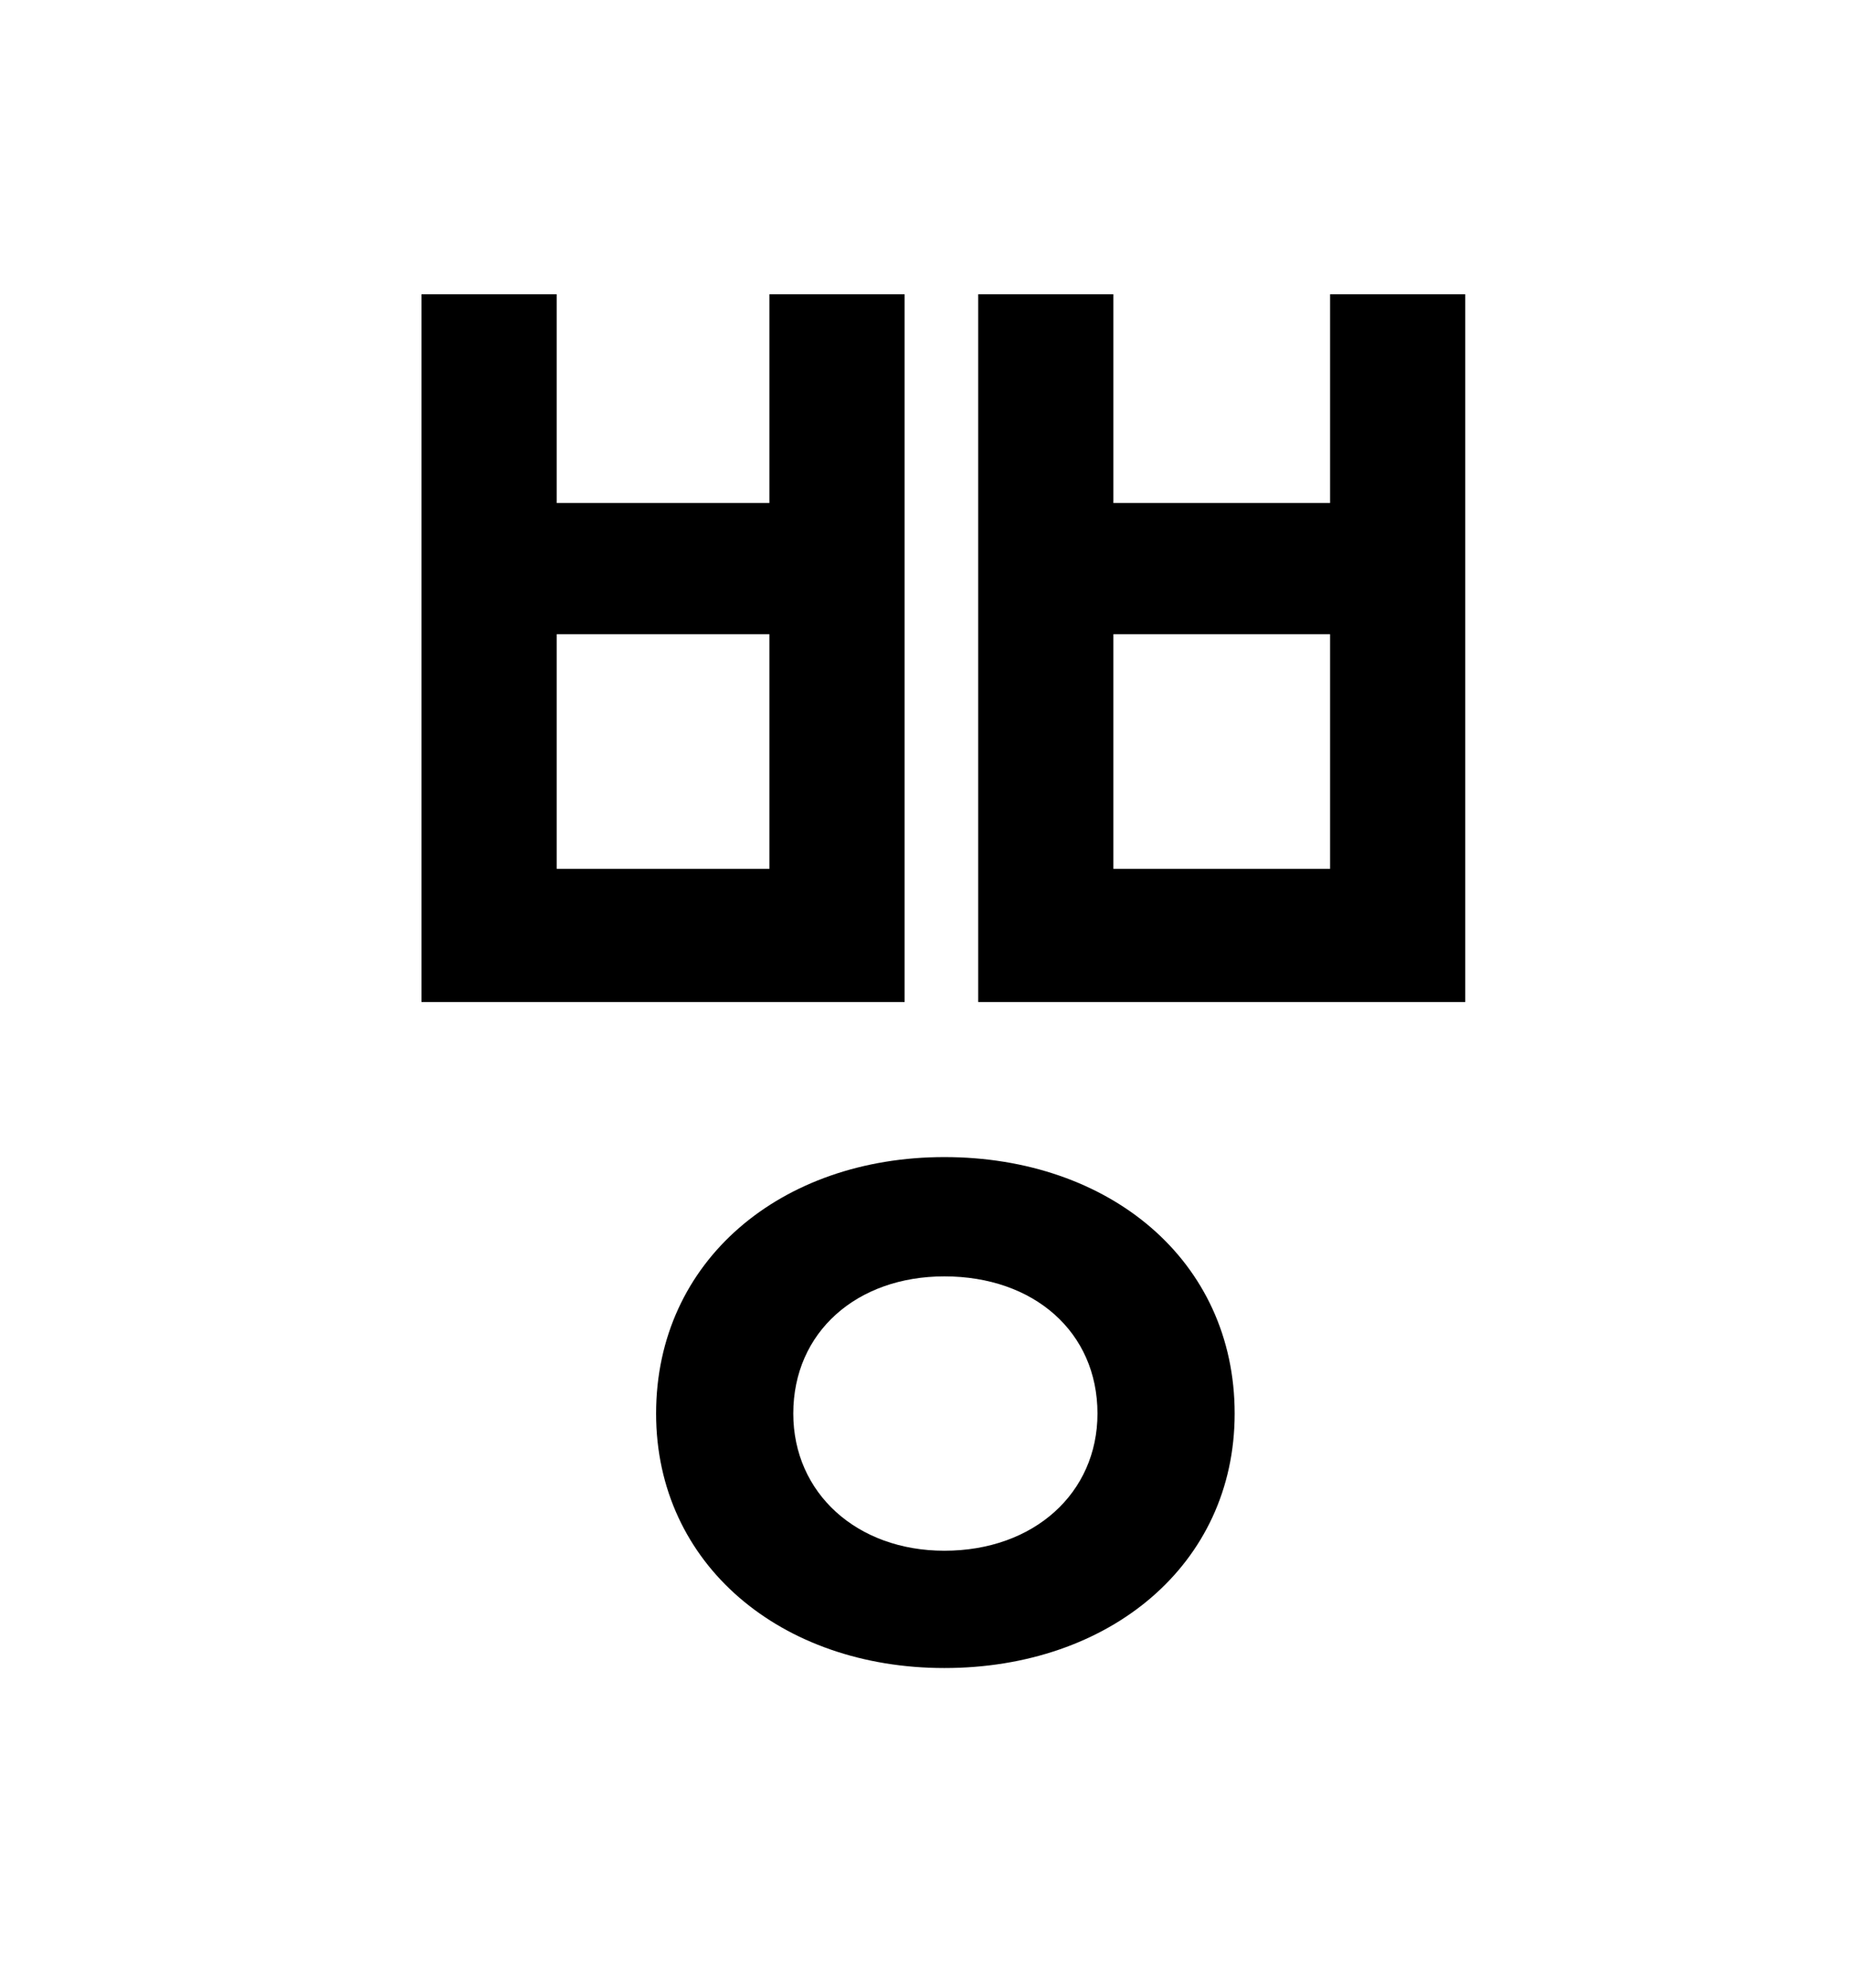 <?xml version="1.0" standalone="no"?>
<!DOCTYPE svg PUBLIC "-//W3C//DTD SVG 1.1//EN" "http://www.w3.org/Graphics/SVG/1.1/DTD/svg11.dtd" >
<svg xmlns="http://www.w3.org/2000/svg" xmlns:xlink="http://www.w3.org/1999/xlink" version="1.1" viewBox="-10 0 930 1000">
   <path fill="currentColor"
d="M202 148h68v105h107v-105h68v356h-243v-356zM270 319v118h107v-118h-107zM482 148h68v105h109v-105h68v356h-245v-356zM550 319v118h109v-118h-109zM465 582c83 0 146 52 146 129c0 76 -63 128 -146 128c-82 0 -145 -52 -145 -128c0 -77 63 -129 145 -129zM465 642
c-44 0 -76 28 -76 69c0 40 32 69 76 69c45 0 77 -29 77 -69c0 -41 -32 -69 -77 -69z" />
</svg>
